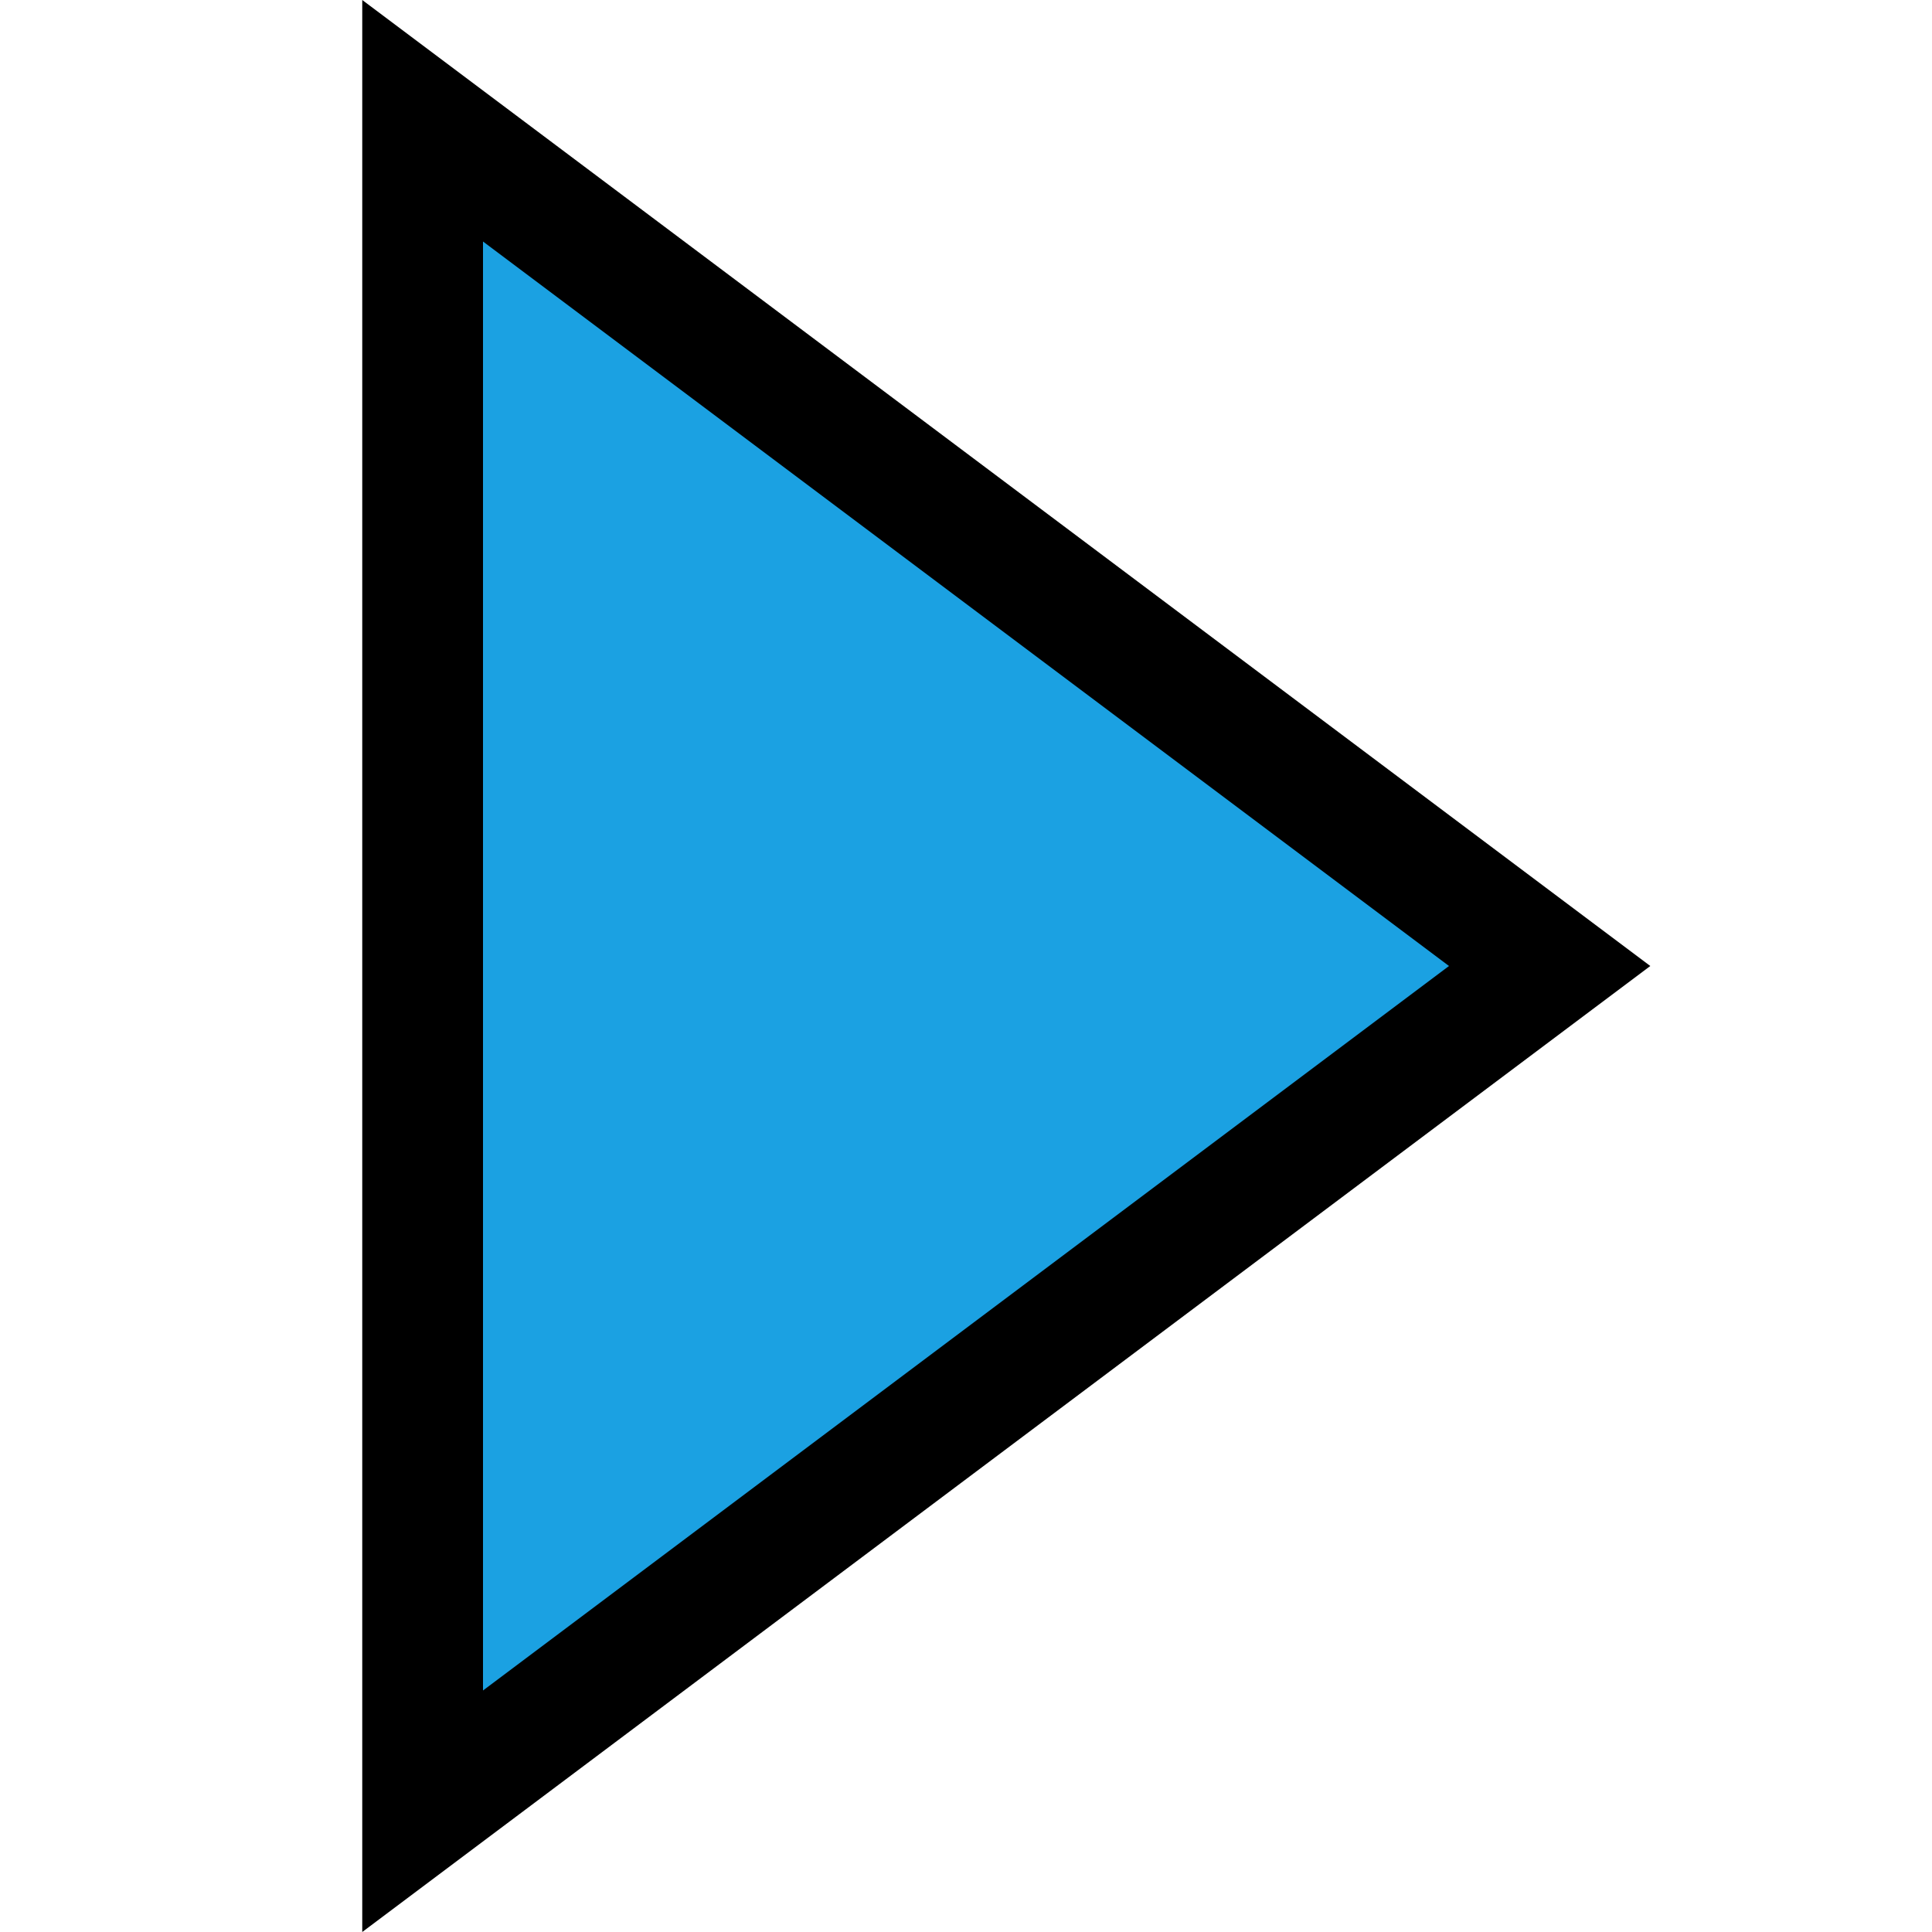 <svg xmlns="http://www.w3.org/2000/svg" viewBox="0 0 16 16">
    <style>
        .icon-canvas-transparent {
            opacity: 0;
            fill: #f6f6f6
        }

        .icon-vs-out {
            fill: 0
        }

        .icon-vs-blue {
            fill: #1ba1e2
        }
    </style>
    <path class="icon-canvas-transparent" d="M16 16H0V0h16v16z" id="canvas" />
    <path class="icon-vs-out" d="M3 0l10.667 8L3 16V0z" id="outline" />
    <path class="icon-vs-blue" d="M4 2v12l8-6-8-6z" id="iconBg" />
</svg>